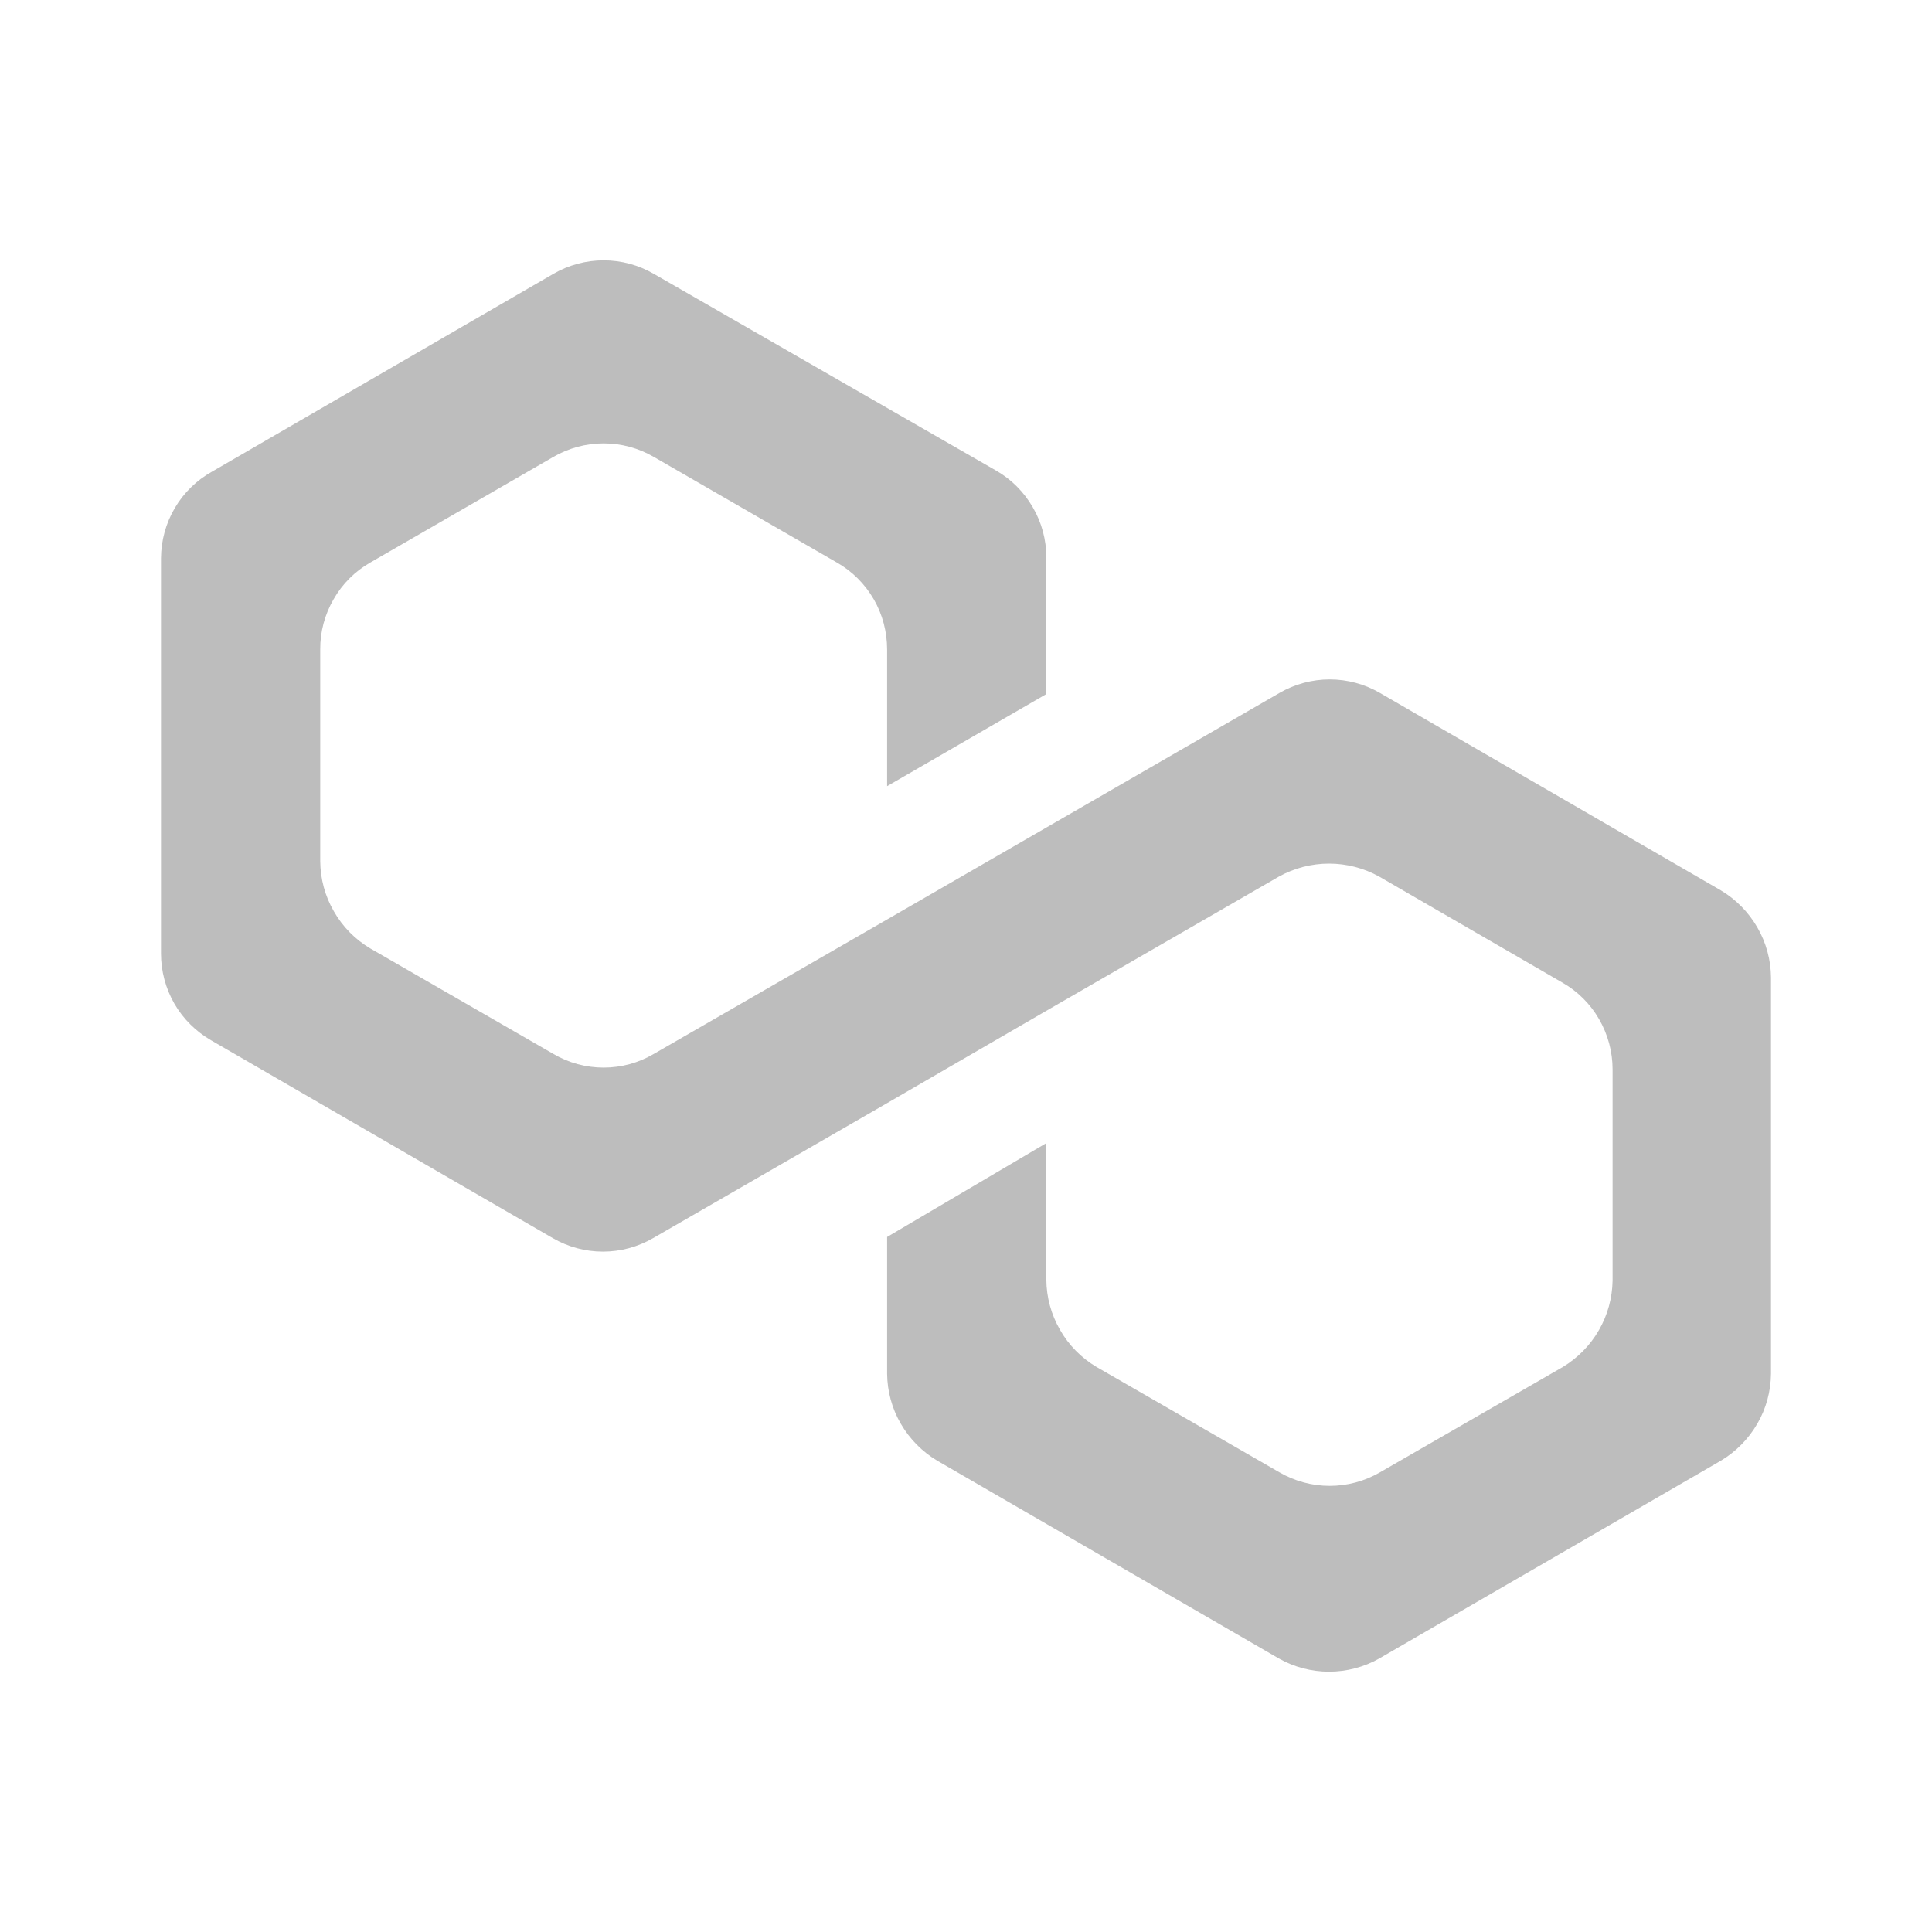 <svg width="12" height="12" viewBox="0 0 12 12" fill="none" xmlns="http://www.w3.org/2000/svg">
<path d="M8.571 4.304C8.476 4.249 8.369 4.22 8.259 4.22C8.15 4.22 8.042 4.249 7.947 4.304L6.499 5.14L5.51 5.711L4.061 6.546C3.966 6.602 3.859 6.631 3.749 6.631C3.64 6.631 3.532 6.602 3.437 6.546L2.3 5.891C2.206 5.835 2.128 5.756 2.074 5.661C2.019 5.567 1.99 5.459 1.989 5.35V4.035C1.988 3.925 2.017 3.817 2.072 3.722C2.126 3.627 2.205 3.548 2.3 3.494L3.437 2.838C3.532 2.783 3.64 2.754 3.749 2.754C3.859 2.754 3.966 2.783 4.061 2.838L5.198 3.494C5.293 3.548 5.372 3.627 5.427 3.722C5.482 3.817 5.51 3.925 5.51 4.035V4.883L6.499 4.311V3.462C6.499 3.353 6.47 3.245 6.415 3.151C6.36 3.056 6.282 2.977 6.187 2.923L4.061 1.701C3.966 1.646 3.859 1.617 3.749 1.617C3.64 1.617 3.532 1.646 3.437 1.701L1.316 2.93C1.221 2.983 1.141 3.061 1.086 3.155C1.03 3.25 1.001 3.357 1 3.466V5.923C1 6.032 1.029 6.14 1.083 6.234C1.138 6.329 1.217 6.407 1.312 6.462L3.433 7.69C3.528 7.745 3.635 7.774 3.745 7.774C3.855 7.774 3.962 7.745 4.057 7.69L5.506 6.854L6.494 6.281L7.943 5.445C8.038 5.392 8.146 5.364 8.255 5.364C8.364 5.364 8.472 5.392 8.567 5.445L9.704 6.103C9.799 6.157 9.878 6.236 9.932 6.33C9.987 6.425 10.016 6.533 10.016 6.642V7.955C10.014 8.063 9.985 8.169 9.931 8.262C9.877 8.356 9.8 8.434 9.708 8.49L8.571 9.145C8.476 9.2 8.369 9.229 8.259 9.229C8.15 9.229 8.042 9.2 7.947 9.145L6.81 8.49C6.716 8.434 6.638 8.355 6.584 8.26C6.529 8.165 6.5 8.058 6.499 7.949V7.1L5.51 7.683V8.532C5.511 8.641 5.54 8.749 5.595 8.843C5.65 8.938 5.728 9.017 5.822 9.073L7.943 10.301C8.038 10.355 8.146 10.383 8.255 10.383C8.364 10.383 8.472 10.355 8.567 10.301L10.688 9.073C10.782 9.017 10.86 8.938 10.915 8.843C10.97 8.749 10.999 8.641 11 8.532V6.071C10.999 5.962 10.97 5.855 10.915 5.76C10.86 5.665 10.782 5.586 10.688 5.53L8.571 4.304Z" fill="black" fill-opacity="0.26"/>
</svg>
